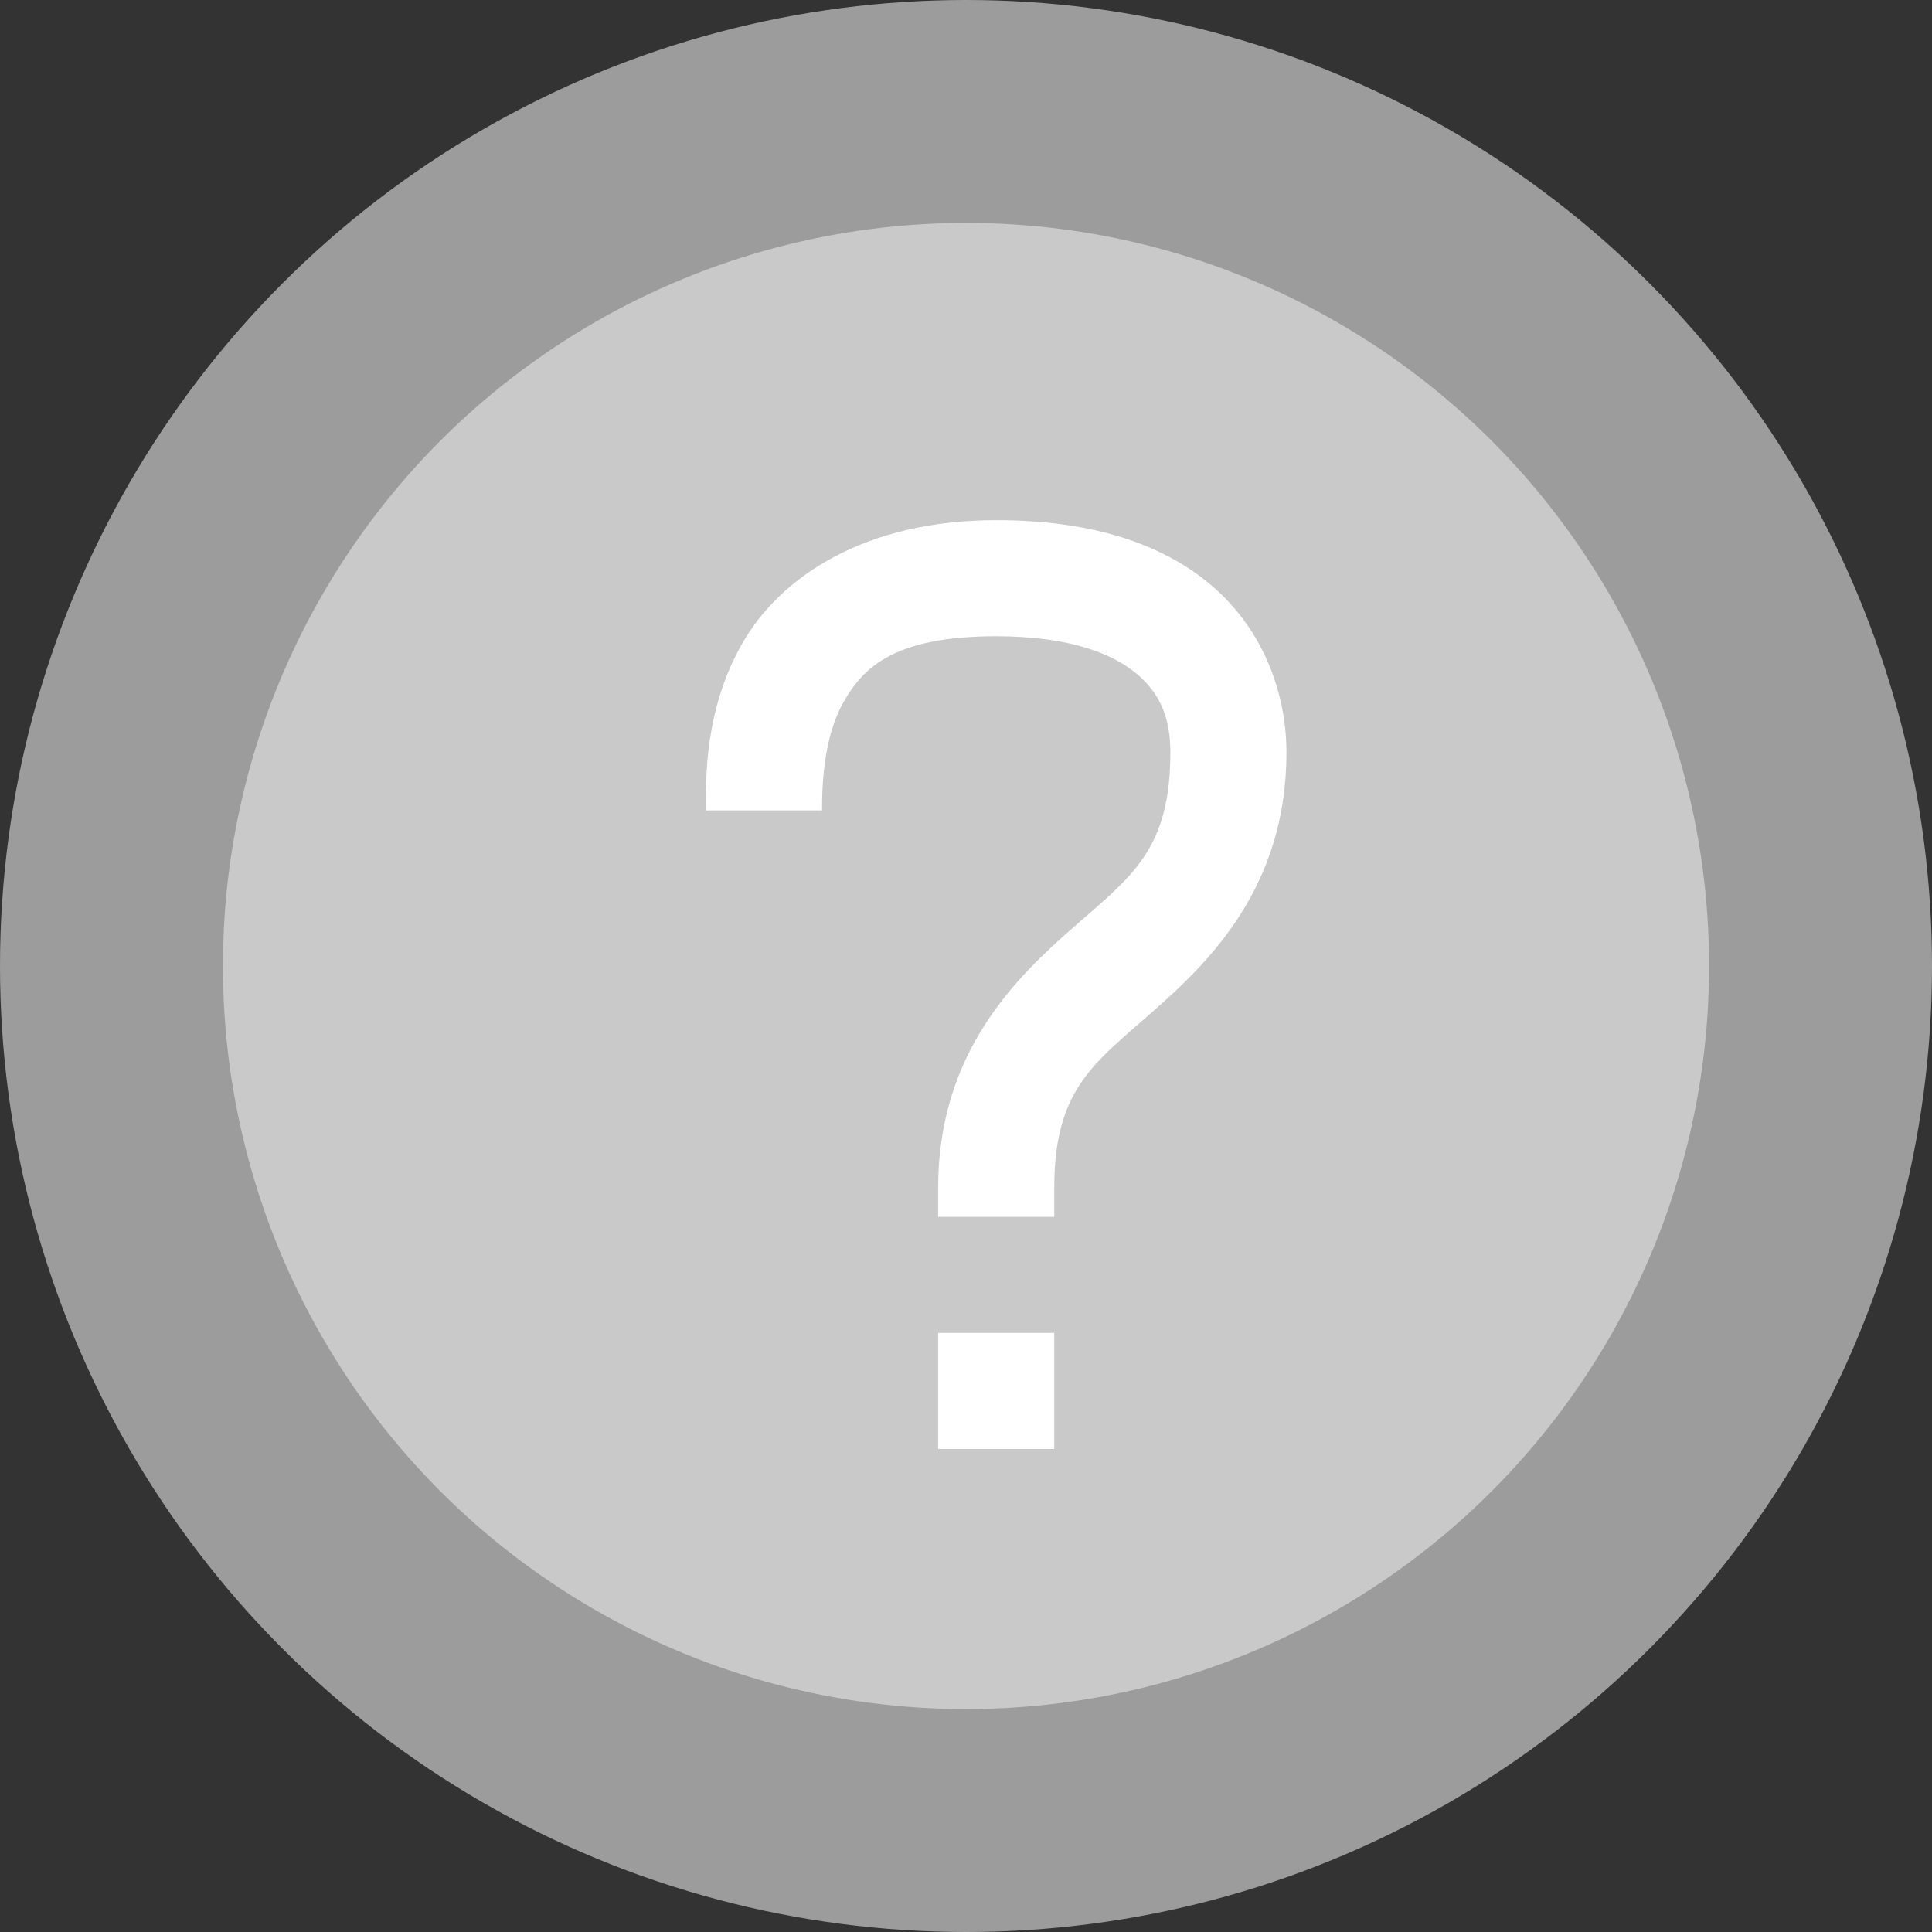 <?xml version="1.0" encoding="UTF-8" standalone="no"?>
<svg width="52px" height="52px" viewBox="0 0 52 52" version="1.1" xmlns="http://www.w3.org/2000/svg" xmlns:xlink="http://www.w3.org/1999/xlink">
    <rect x="0" y="0" width="52" height="52" fill="#333333" stroke="none"/>
    <!-- Generator: Sketch 3.7.1 (28215) - http://www.bohemiancoding.com/sketch -->
    <title>tbd</title>
    <desc>Created with Sketch.</desc>
    <defs></defs>
    <g id="Page-1" stroke="none" stroke-width="1" fill="none" fill-rule="evenodd">
        <g id="map-icons" transform="translate(-42, -241)">
            <g id="tbd" transform="translate(48, 247)">
                <circle id="Oval-5" stroke-opacity="0.7" stroke="#C9C9C9" stroke-width="12" fill="#C9C9C9" cx="20" cy="20" r="20"></circle>
                <path d="M20.812,8 C17.297,8 15.012,9.508 13.977,11.32 C12.941,13.133 13,15.031 13,15.812 L16.125,15.812 C16.125,15.031 16.184,13.805 16.711,12.883 C17.238,11.961 18.078,11.125 20.812,11.125 C22.895,11.125 24.053,11.644 24.67,12.2 C25.288,12.756 25.5,13.427 25.5,14.252 C25.5,16.856 24.475,17.572 22.913,18.939 C21.35,20.306 19.25,22.325 19.25,25.97 L19.25,26.752 L22.375,26.752 L22.375,25.97 C22.375,23.366 23.4,22.65 24.962,21.283 C26.525,19.916 28.625,17.897 28.625,14.252 C28.625,12.733 28.056,11.059 26.72,9.856 C25.384,8.655 23.416,8 20.812,8 L20.812,8 Z M19.25,29.875 L19.25,33 L22.375,33 L22.375,29.875 L19.25,29.875 L19.25,29.875 Z" id="Shape" fill="#FFFFFF"></path>
            </g>
        </g>
    </g>
</svg>